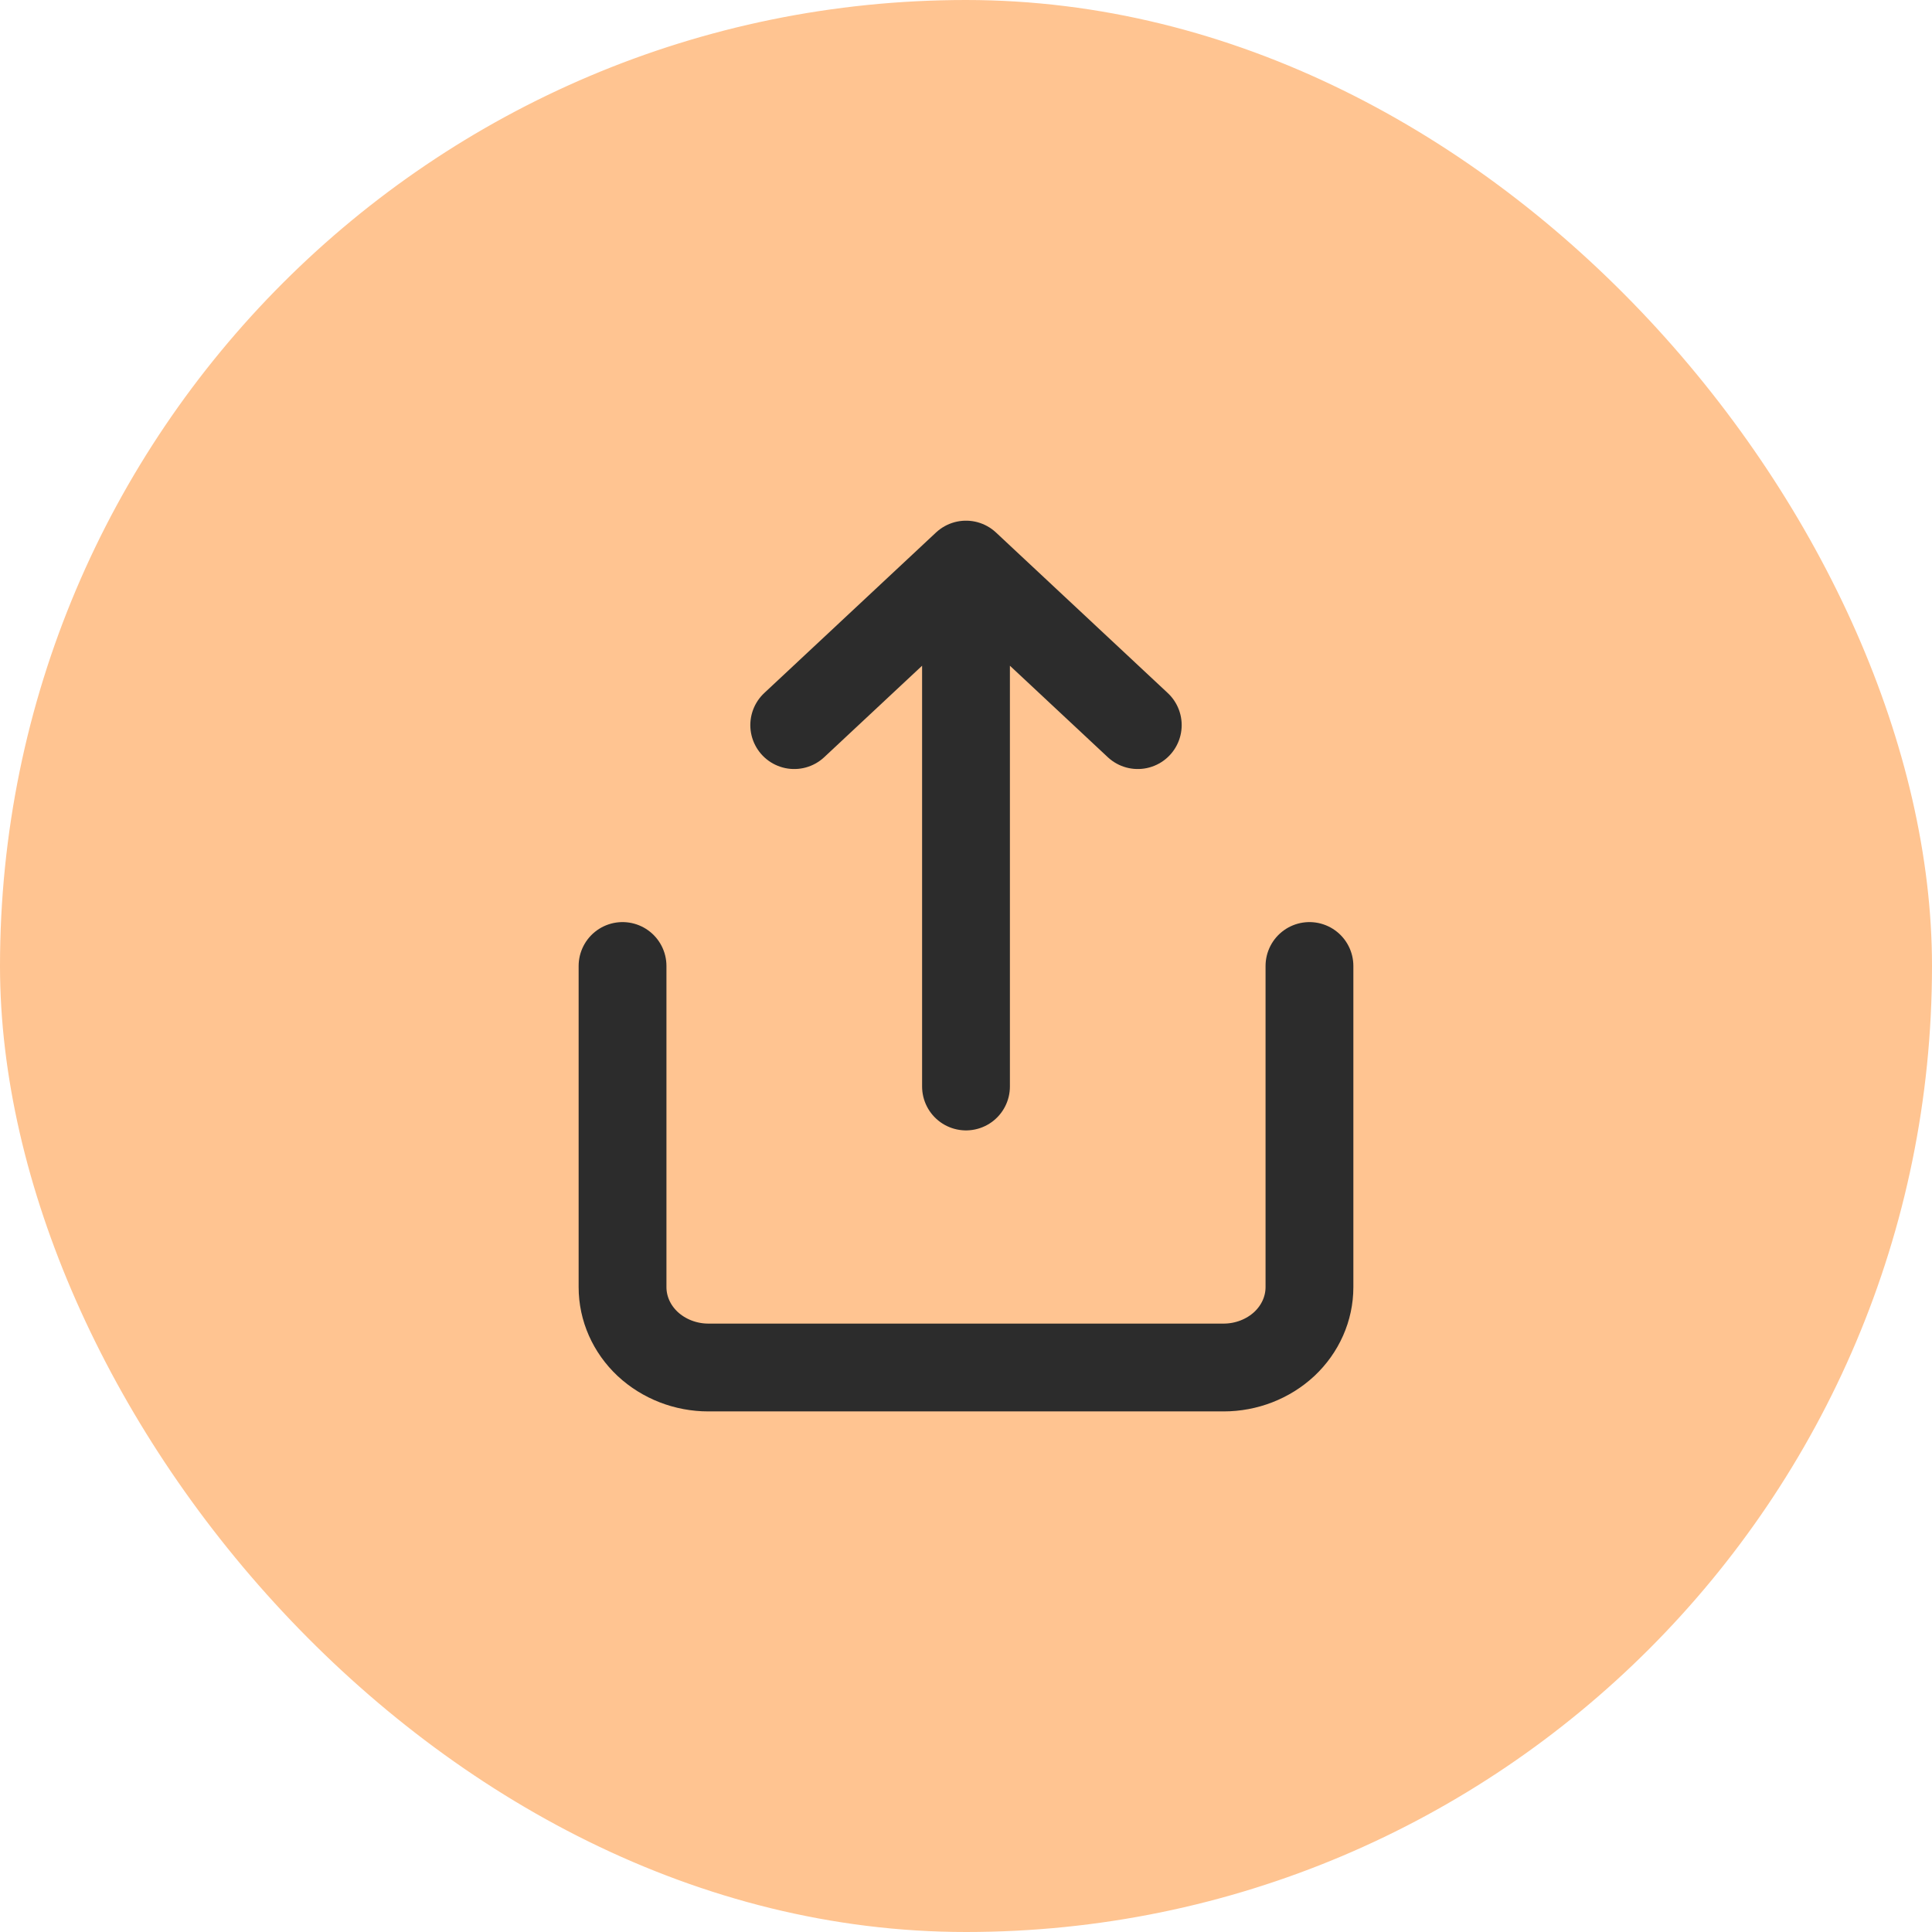 <svg width="22" height="22" viewBox="0 0 22 22" fill="none" xmlns="http://www.w3.org/2000/svg">
<rect x="0.25" y="0.25" width="21.5" height="21.5" rx="10.75" fill="#FFC491"/>
<rect x="0.25" y="0.25" width="21.5" height="21.5" rx="10.75" stroke="#FFC491" stroke-width="0.5"/>
<path d="M7.089 11V14.657C7.089 14.9 7.192 15.132 7.375 15.304C7.559 15.475 7.807 15.572 8.067 15.572H13.933C14.193 15.572 14.441 15.475 14.625 15.304C14.808 15.132 14.911 14.9 14.911 14.657V11M12.956 8.257L11 6.429M11 6.429L9.044 8.257M11 6.429V12.372" stroke="#2C2C2C" stroke-linecap="round" stroke-linejoin="round"/>
</svg>

